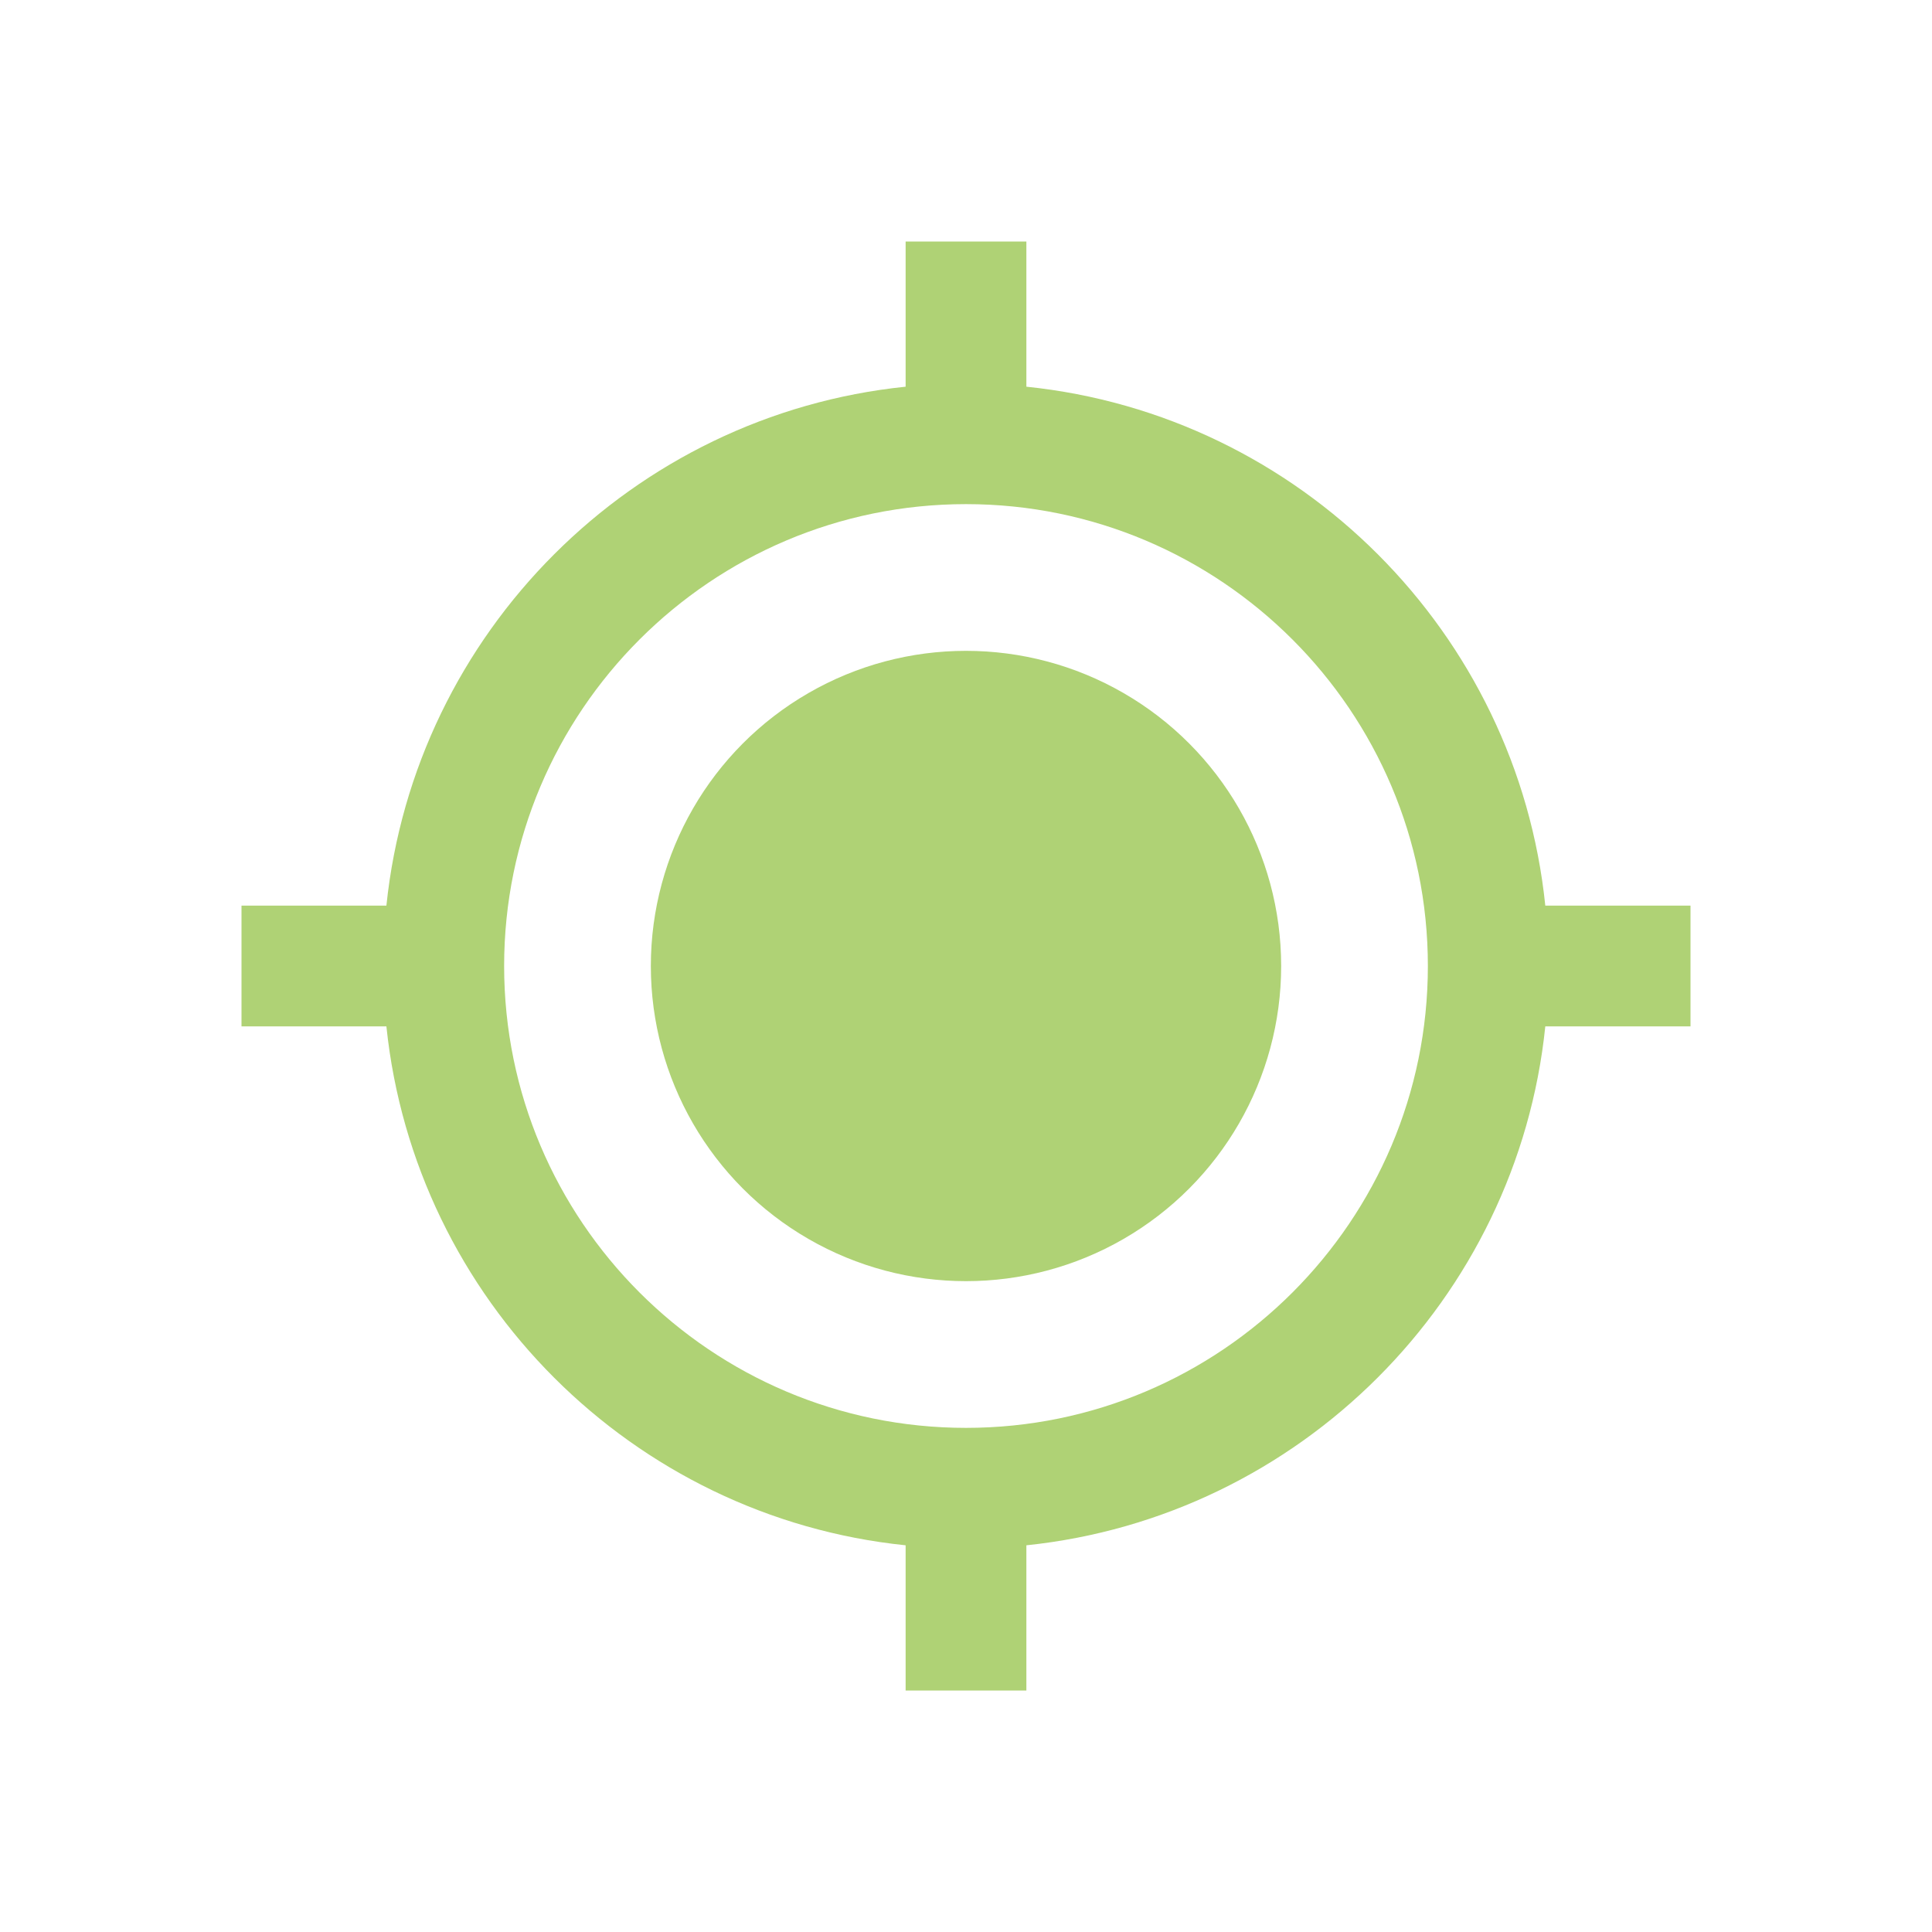 <svg width="64" height="64" id="Layer_1" version="1.1" xml:space="preserve" xmlns="http://www.w3.org/2000/svg" xmlns:xlink="http://www.w3.org/1999/xlink" fill="#000000"><g id="SVGRepo_bgCarrier" stroke-width="0"></g><g id="SVGRepo_tracerCarrier" stroke-linecap="round" stroke-linejoin="round"></g><g id="SVGRepo_iconCarrier"> <style type="text/css"> .st0{fill:#B4E6DD;} .st1{fill:#80D4C4;} .st2{fill:#D2F0EA;} .st3{fill:rgba(0, 0, 0, 0);} .st4{fill:#FBD872;} .st5{fill:#DB7767;} .st6{fill:#AFD275;} .st7{fill:#F6AF62;} .st8{fill:#32A48E;} .st9{fill:#AFD275;} .st10{fill:rgba(0, 0, 0, 0);} .st11{fill:#EAA157;} .st12{fill:rgba(0, 0, 0, 0);} .st13{fill:#F9C46A;} .st14{fill:#CE6B61;} </style> <g> <g> <circle class="st9" cx="32" cy="32" r="10.44"></circle> <g> <circle class="st3" cx="32" cy="29.52" r="3.66"></circle> <path class="st10" d="M37.74,37.16c-0.02-2.03-2.07-3.43-4-2.82c-0.55,0.17-1.14,0.27-1.75,0.27c-0.61,0-1.2-0.09-1.75-0.27 c-1.93-0.61-3.98,0.8-4,2.82c0,0.02,0,0.03,0,0.05v3.5c1.65,1.09,3.62,1.73,5.75,1.73s4.1-0.64,5.75-1.73v-3.5 C37.75,37.19,37.75,37.17,37.74,37.16z"></path> </g> </g> <path class="st6" d="M56,30h-4.81C50.26,20.95,43.05,13.74,34,12.81V8h-4v4.81C20.95,13.74,13.74,20.95,12.8,30H8v4h4.8 c0.94,9.05,8.15,16.26,17.2,17.19V56h4v-4.81c9.05-0.94,16.26-8.15,17.19-17.19H56V30z M32,47.3c-8.44,0-15.3-6.86-15.3-15.3 S23.56,16.7,32,16.7c8.44,0,15.3,6.86,15.3,15.3S40.44,47.3,32,47.3z"></path> </g> </g></svg>